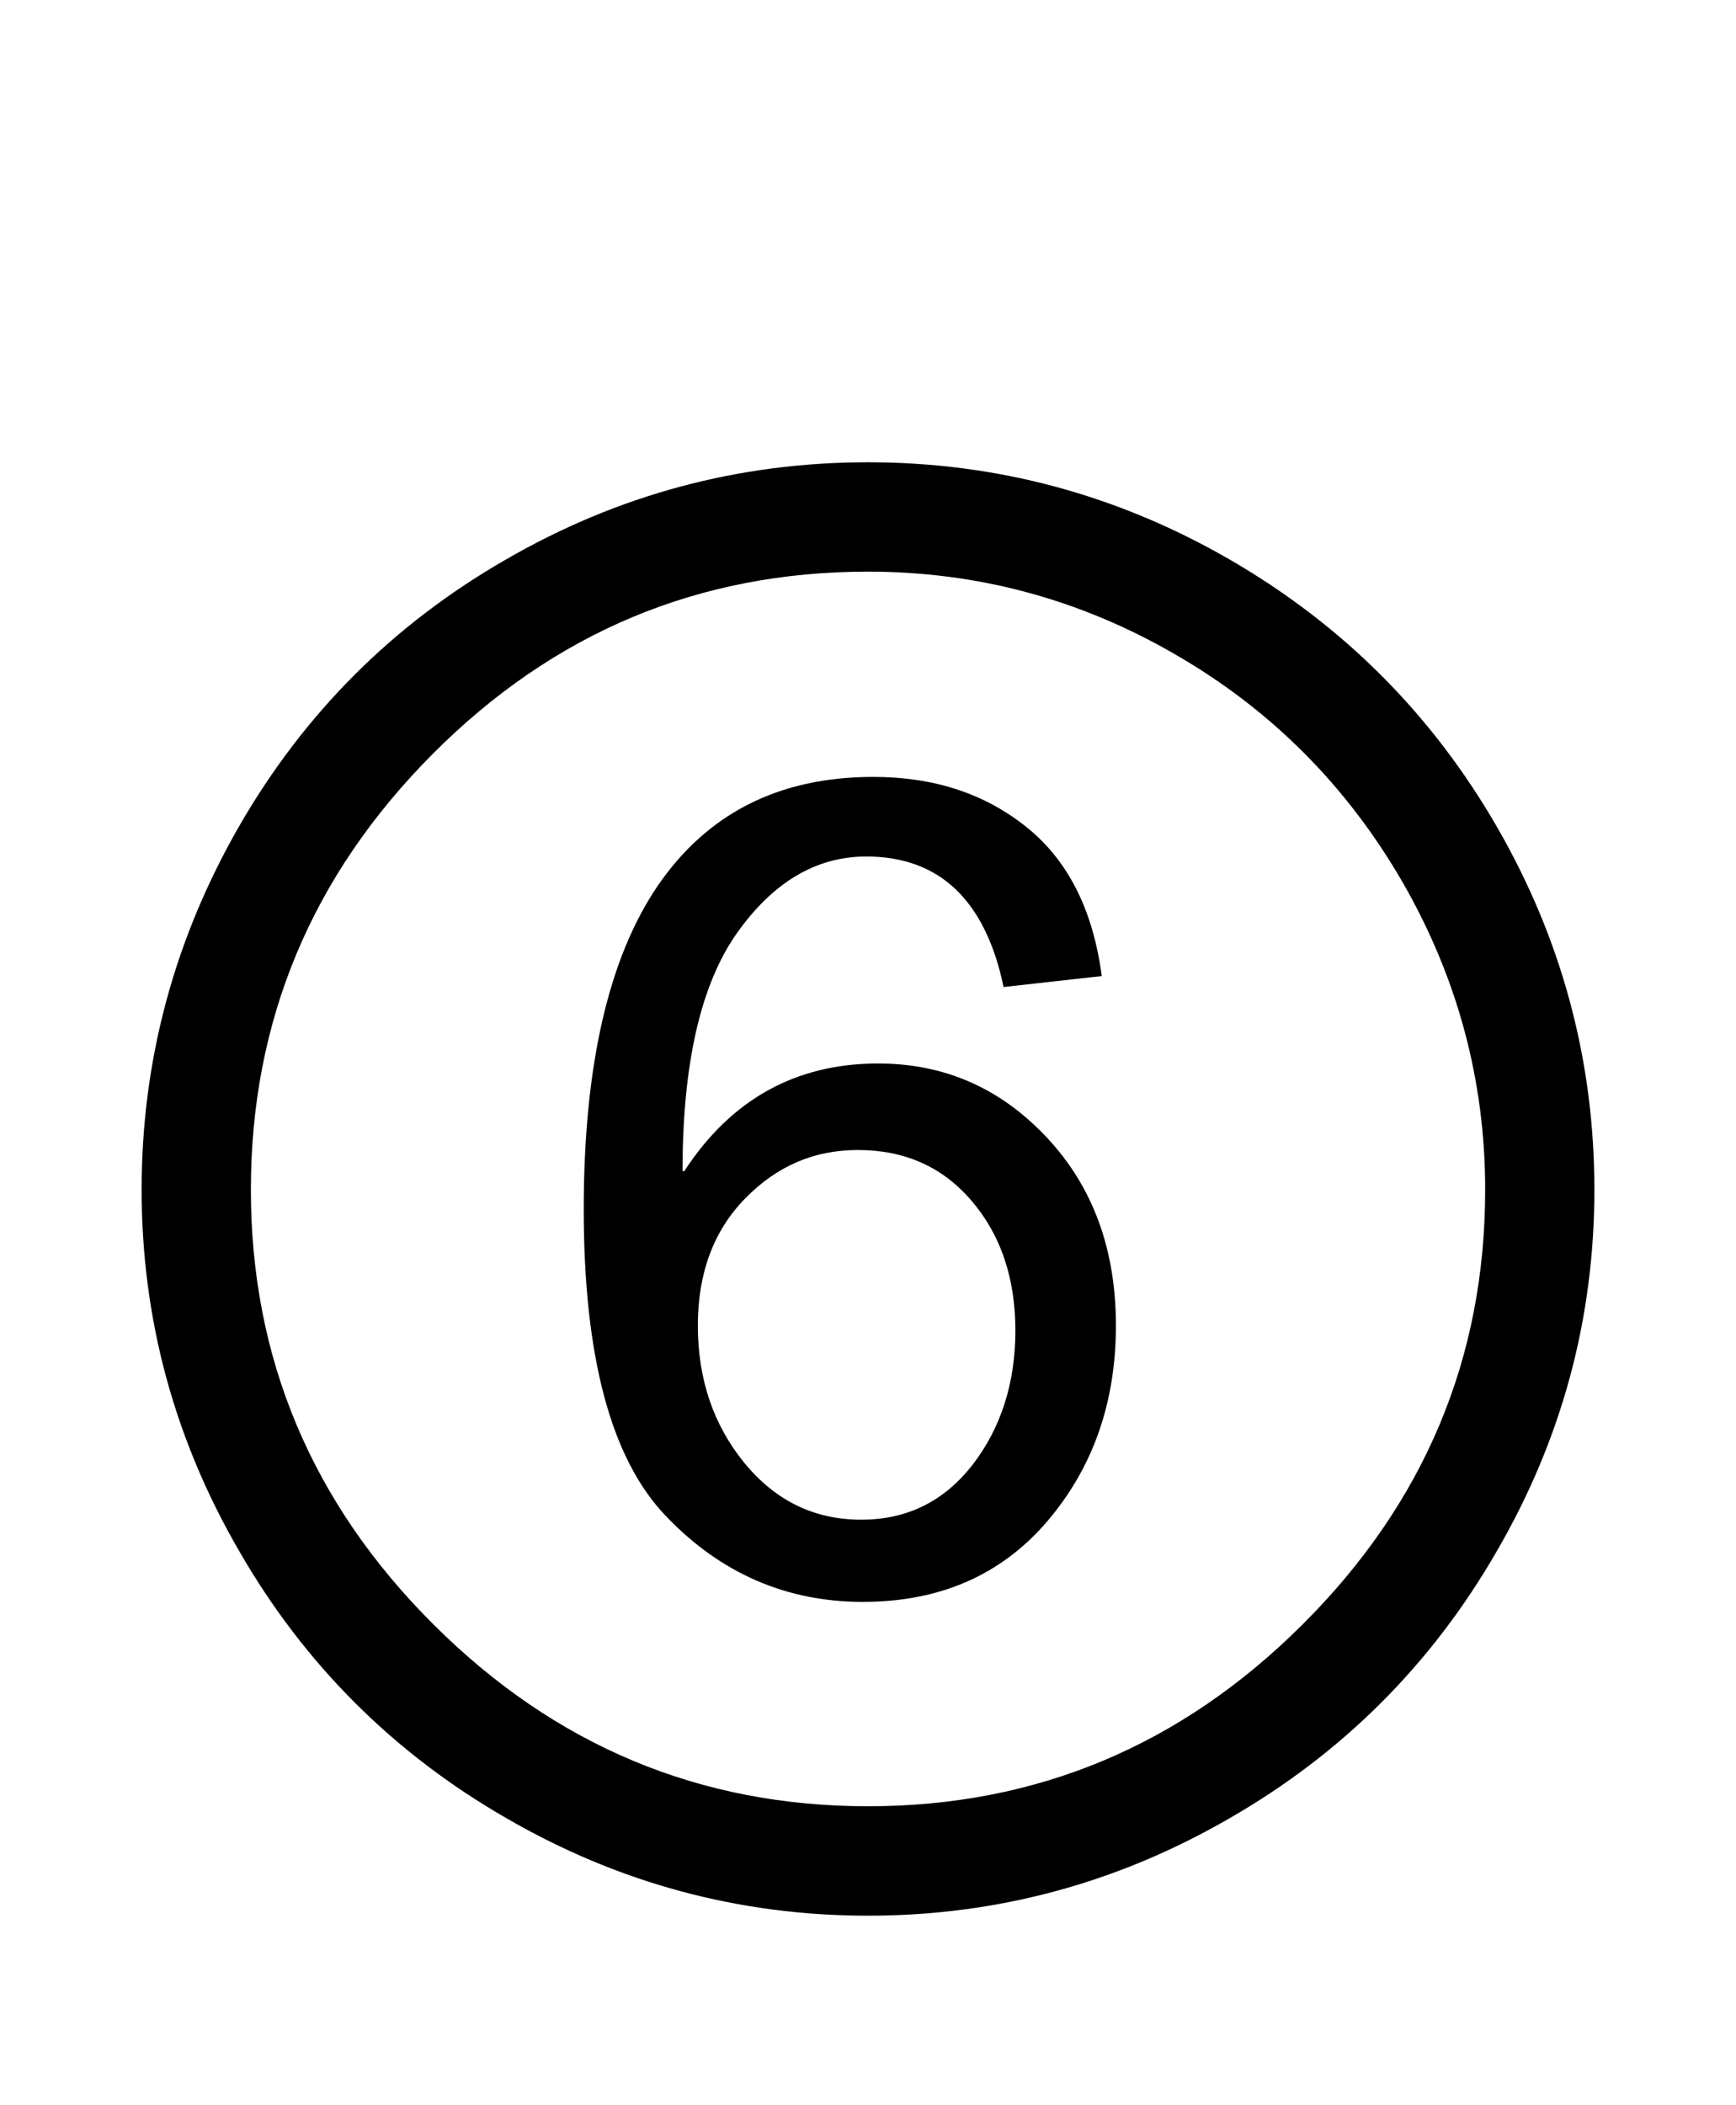 <?xml version="1.0" encoding="UTF-8"?>
<!DOCTYPE svg PUBLIC "-//W3C//DTD SVG 1.1//EN" "http://www.w3.org/Graphics/SVG/1.1/DTD/svg11.dtd">
<!-- Creator: CorelDRAW -->
<svg xmlns="http://www.w3.org/2000/svg" xml:space="preserve" width="254mm" height="307.849mm" style="shape-rendering:geometricPrecision; text-rendering:geometricPrecision; image-rendering:optimizeQuality; fill-rule:evenodd; clip-rule:evenodd"
viewBox="0 0 254 307.849"
 xmlns:xlink="http://www.w3.org/1999/xlink">
 <defs>
  <style type="text/css">
   <![CDATA[
    .fil0 {fill:black;fill-rule:nonzero}
   ]]>
  </style>
 </defs>
 <g id="Capa_x0020_1">
  <path class="fil0" d="M127.006 67.606c18.889,0 36.609,4.778 53.052,14.304 16.491,9.568 29.469,22.564 38.977,39.037 9.472,16.419 14.244,34.114 14.244,53.039 0,18.883 -4.772,36.537 -14.328,52.955 -9.508,16.473 -22.528,29.469 -39.019,38.953 -16.449,9.526 -34.115,14.268 -52.925,14.268 -18.817,0 -36.483,-4.742 -52.931,-14.268 -16.491,-9.484 -29.511,-22.48 -39.019,-38.953 -9.556,-16.419 -14.334,-34.072 -14.334,-52.955 0,-18.925 4.778,-36.621 14.25,-53.13 9.508,-16.509 22.486,-29.505 38.977,-38.989 16.443,-9.526 34.163,-14.262 53.058,-14.262l-0 0zm0 196.553c24.601,0 45.785,-8.845 63.578,-26.589 17.798,-17.738 26.716,-38.905 26.716,-63.584 0,-16.003 -4.055,-31.036 -12.129,-45.044 -8.122,-14.009 -19.154,-25.107 -33.145,-33.193 -13.996,-8.122 -28.999,-12.147 -45.02,-12.147 -24.776,0 -45.996,8.887 -63.71,26.674 -17.714,17.78 -26.589,39.031 -26.589,63.71 0,24.679 8.917,45.846 26.716,63.584 17.792,17.744 38.977,26.589 63.584,26.589l0 -0zm-26.89 -92.884c6.851,-10.496 16.322,-15.744 28.367,-15.744 9.682,0 17.883,3.597 24.649,10.791 6.766,7.194 10.14,16.382 10.14,27.517 0,11.261 -3.338,20.787 -10.056,28.662 -6.766,7.875 -15.732,11.767 -26.969,11.767 -11.207,0 -20.847,-4.188 -28.837,-12.569 -8.032,-8.381 -12.002,-23.329 -12.002,-44.833 0,-21.004 3.633,-36.79 10.857,-47.37 7.278,-10.586 17.756,-15.876 31.494,-15.876 8.839,0 16.28,2.41 22.414,7.327 6.085,4.862 9.761,12.141 11.026,21.799l-14.364 1.603c-1.313,-6.345 -3.681,-11.129 -7.025,-14.31 -3.338,-3.169 -7.694,-4.778 -13.063,-4.778 -7.351,0 -13.653,3.766 -18.937,11.219 -5.284,7.495 -7.947,19.094 -7.947,34.795l0.253 0 -0 0zm25.914 50.973c6.682,0 12.092,-2.669 16.28,-8.044 4.139,-5.374 6.254,-11.942 6.254,-19.6 0,-7.706 -2.157,-14.014 -6.387,-18.967 -4.266,-4.995 -9.803,-7.453 -16.654,-7.453 -6.387,0 -11.839,2.326 -16.485,7.074 -4.609,4.7 -6.935,10.918 -6.935,18.582 0,7.875 2.284,14.563 6.809,20.106 4.567,5.549 10.225,8.303 17.117,8.303l0 0z"/>
 </g>
</svg>
